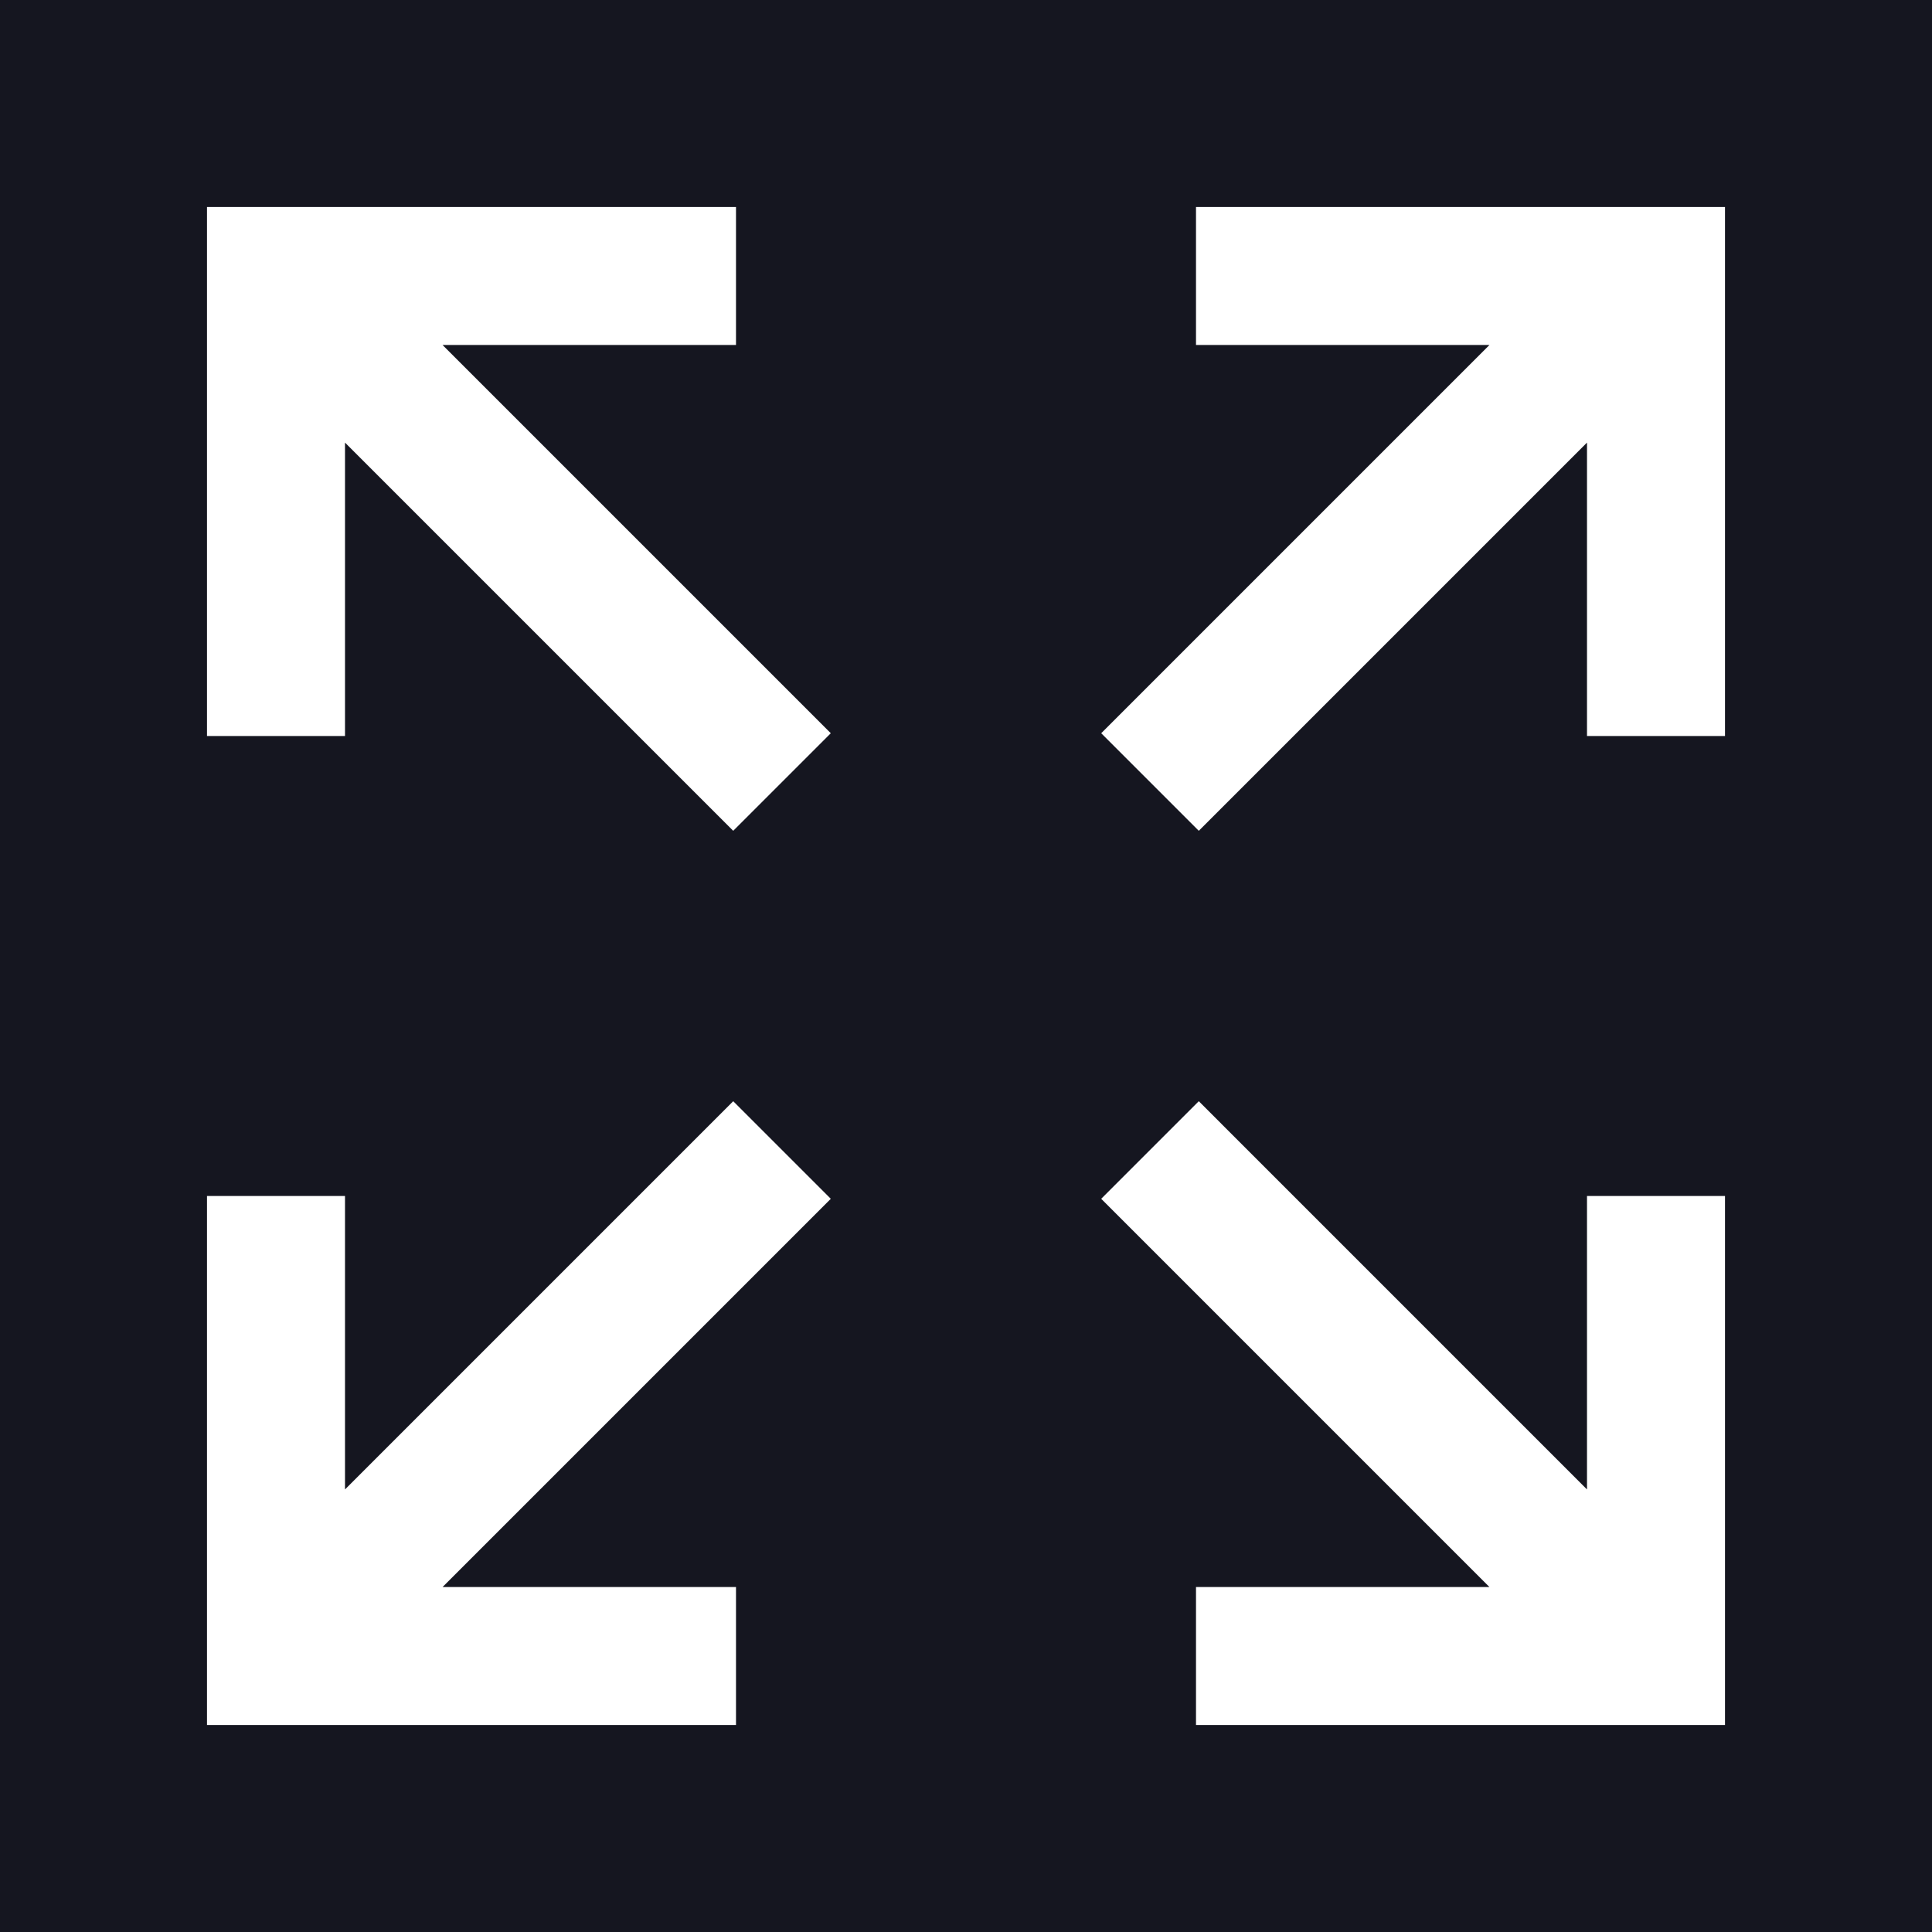 <?xml version="1.0" encoding="iso-8859-1"?>
<!-- Generator: Adobe Illustrator 19.0.0, SVG Export Plug-In . SVG Version: 6.00 Build 0)  -->
<svg version="1.1" id="Layer_1" xmlns="http://www.w3.org/2000/svg" xmlns:xlink="http://www.w3.org/1999/xlink" x="0px" y="0px"
	 viewBox="0 0 512 512" style="enable-background:new 0 0 512 512;" xml:space="preserve">
<g>
	<g>
		<path fill="#151620" d="M0,0v512h512V0H0z M195.048,420.571v36.571H54.857v-140.19h36.571v77.762l102.88-102.88l25.86,25.86L117.291,420.571
			H195.048z M194.309,220.17L91.429,117.291v77.757H54.857V54.857h140.19v36.571h-77.762L220.169,194.31L194.309,220.17z
			 M457.143,457.143h-140.19v-36.571h77.757l-102.878-102.88l25.86-25.86l102.88,102.883v-77.762h36.571V457.143z M457.143,195.048
			h-36.571v-77.757l-102.88,102.88l-25.86-25.86L394.714,91.429h-77.762V54.857h140.19V195.048z"/>
	</g>
</g>
</svg>
